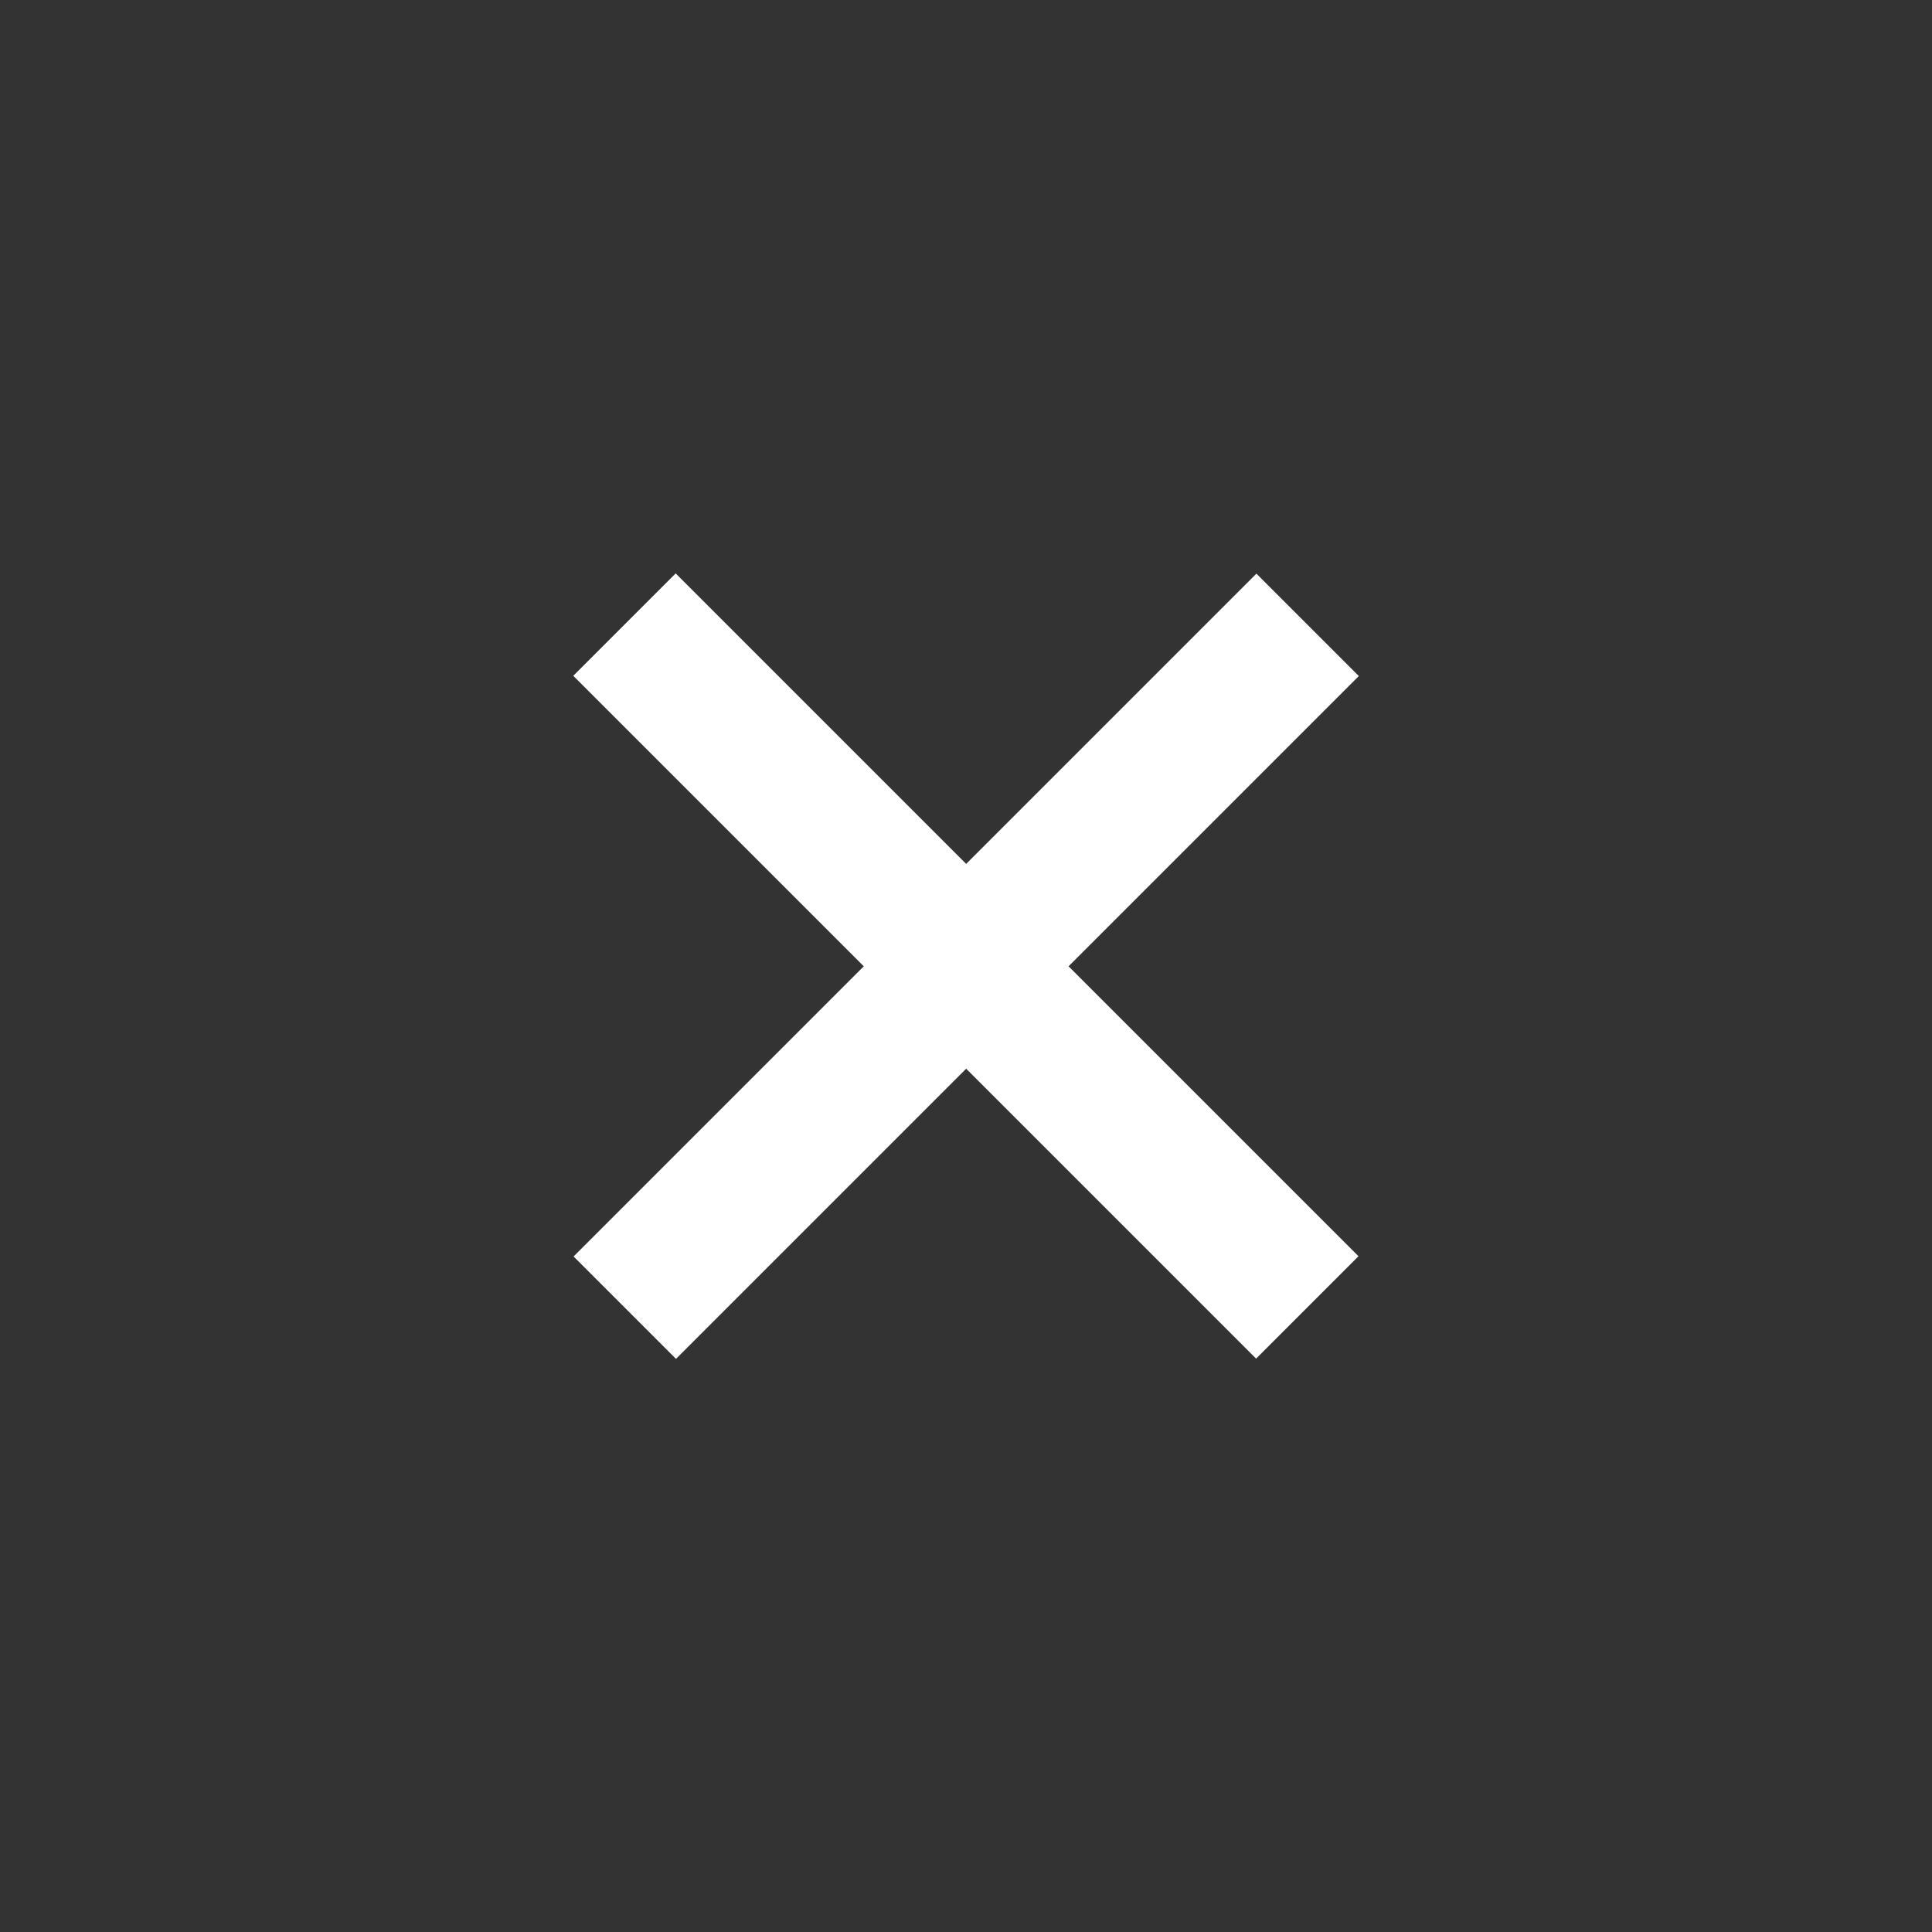 <?xml version="1.0" encoding="utf-8"?>
<!-- Generator: Adobe Illustrator 17.0.0, SVG Export Plug-In . SVG Version: 6.00 Build 0)  -->
<!DOCTYPE svg PUBLIC "-//W3C//DTD SVG 1.1//EN" "http://www.w3.org/Graphics/SVG/1.1/DTD/svg11.dtd">
<svg version="1.1" id="Layer_1" xmlns="http://www.w3.org/2000/svg" xmlns:xlink="http://www.w3.org/1999/xlink" x="0px" y="0px"
	 width="40px" height="40px" viewBox="0 0 40 40" enable-background="new 0 0 40 40" xml:space="preserve">
<rect x="0" y="0" width="40" height="40" fill="#333333" stroke="none"/>
<g>
	
		<rect x="9.999" y="18.497" transform="matrix(-0.707 -0.707 0.707 -0.707 19.998 48.276)" fill="#FFFFFF" width="19.996" height="2.999"/>
	
		<rect x="10.003" y="18.505" transform="matrix(-0.707 0.707 -0.707 -0.707 48.288 20.008)" fill="#FFFFFF" width="19.996" height="2.999"/>
</g>
</svg>
